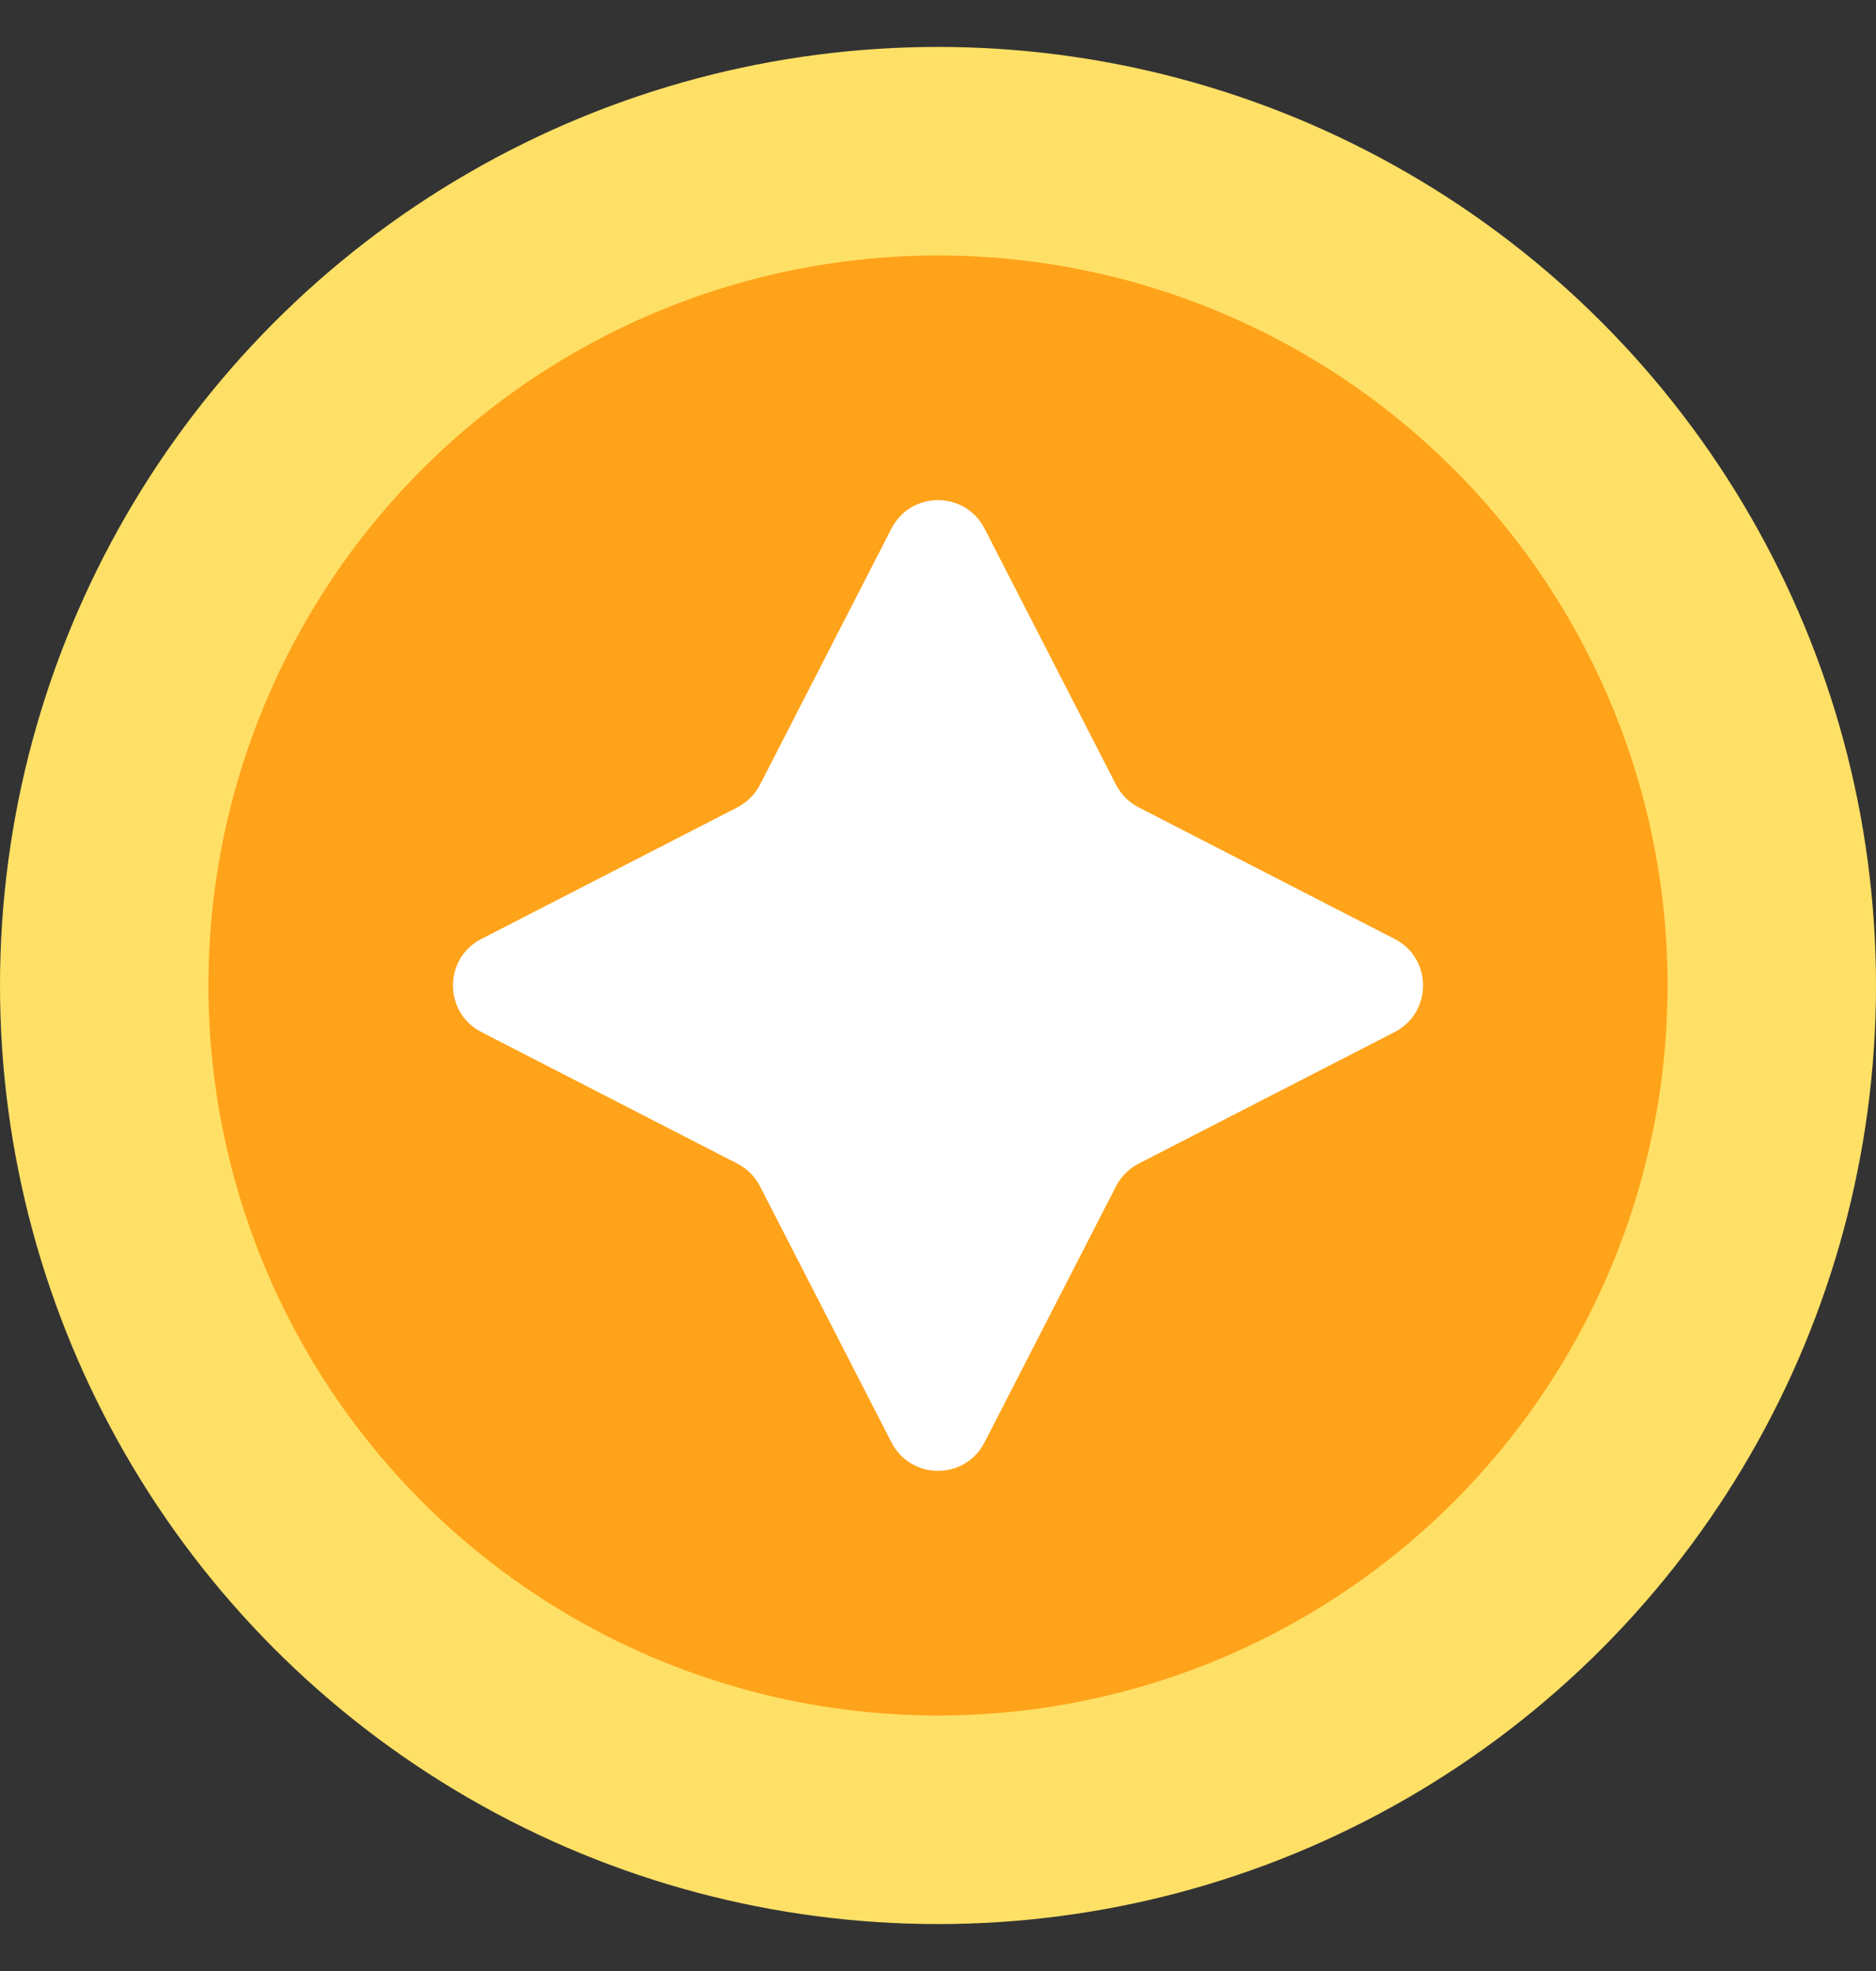 <svg width="20" height="21" viewBox="0 0 20 21" fill="none" xmlns="http://www.w3.org/2000/svg">
<rect x="0" y="0" width="20" height="21" fill="#333333" stroke="none"/>
<circle cx="10" cy="10.5" r="10" fill="#FFE066"/>
<circle cx="10" cy="10.5" r="7.778" fill="#FFA31A"/>
<path d="M9.504 5.631C9.712 5.228 10.288 5.228 10.496 5.631L11.898 8.361C11.951 8.464 12.036 8.549 12.139 8.602L14.868 10.004C15.272 10.211 15.272 10.788 14.868 10.996L12.139 12.398C12.036 12.451 11.951 12.535 11.898 12.639L10.496 15.368C10.288 15.772 9.712 15.772 9.504 15.368L8.102 12.639C8.049 12.535 7.964 12.451 7.861 12.398L5.132 10.996C4.728 10.788 4.728 10.211 5.132 10.004L7.861 8.602C7.964 8.549 8.049 8.464 8.102 8.361L9.504 5.631Z" fill="white"/>
</svg>
